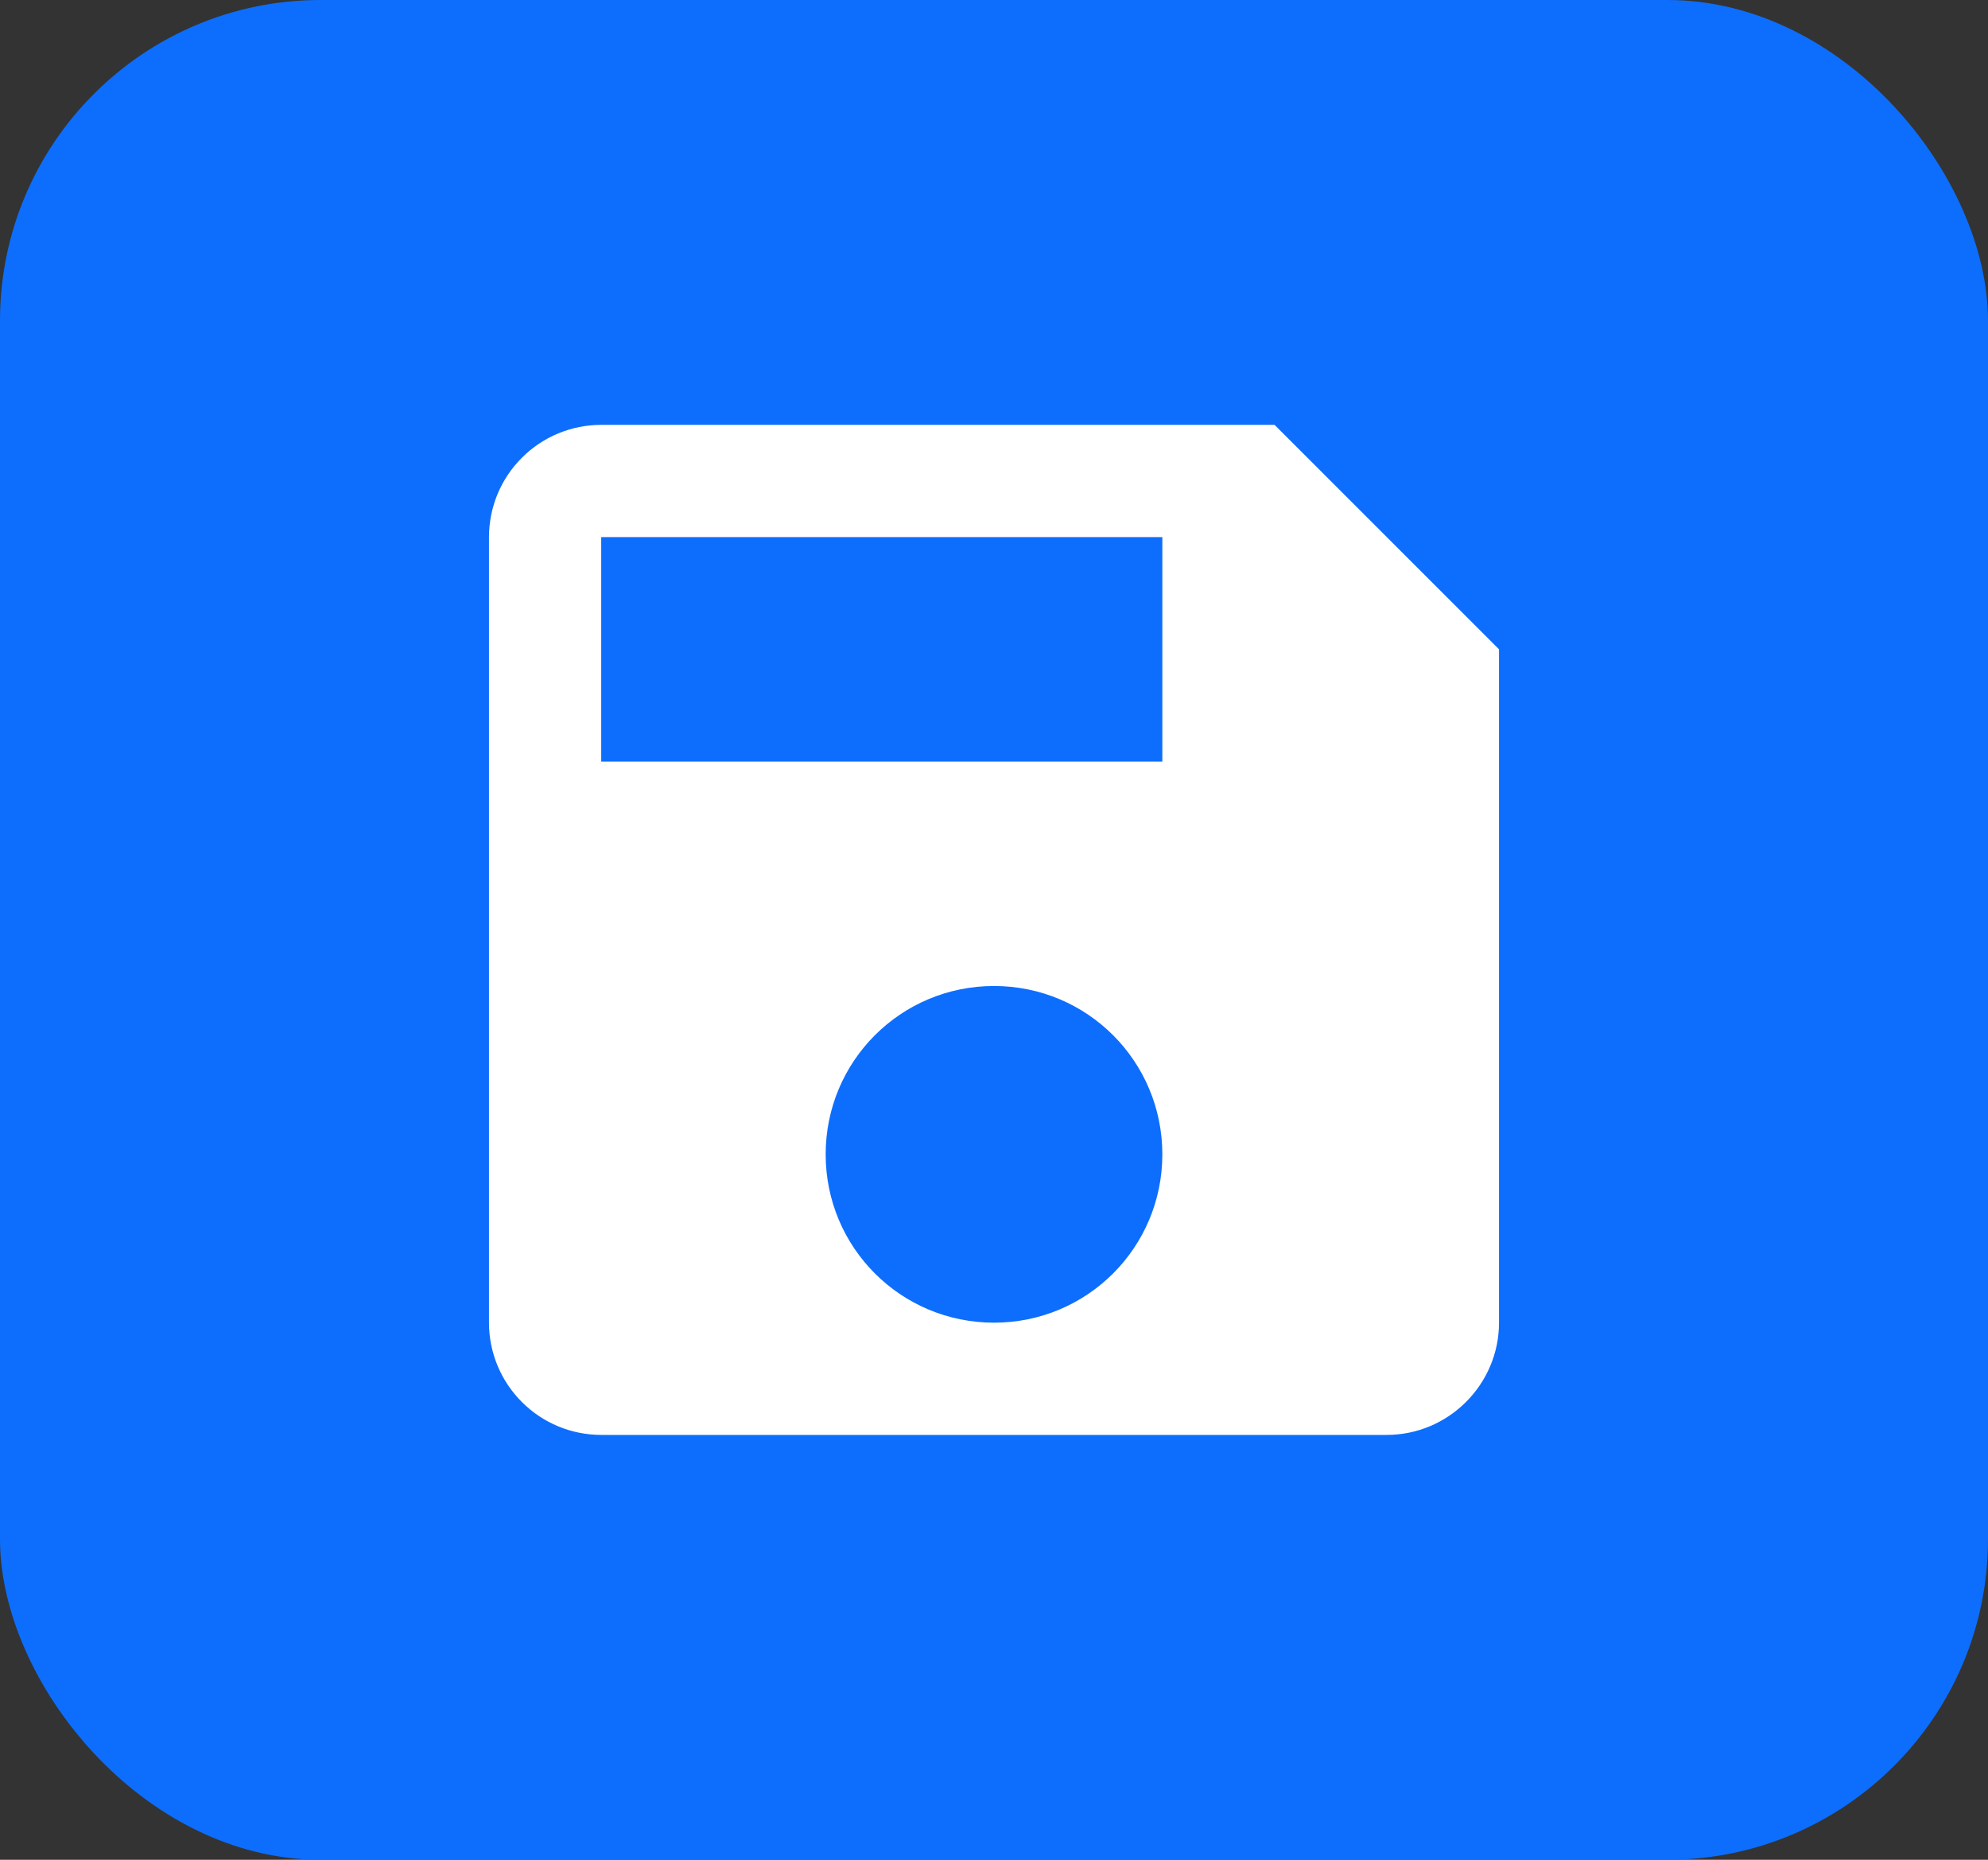 <svg width="31" height="29" viewBox="0 0 31 29" fill="none" xmlns="http://www.w3.org/2000/svg">
<rect x="0" y="0" width="31" height="29" fill="#333333" stroke="none"/>
<rect width="31" height="29" rx="5" fill="#0D6EFD"/>
<path d="M19.875 6.625H9.375C8.911 6.625 8.466 6.809 8.138 7.138C7.809 7.466 7.625 7.911 7.625 8.375V20.625C7.625 21.089 7.809 21.534 8.138 21.862C8.466 22.191 8.911 22.375 9.375 22.375H21.625C22.587 22.375 23.375 21.587 23.375 20.625V10.125L19.875 6.625ZM15.5 20.625C14.047 20.625 12.875 19.453 12.875 18C12.875 16.547 14.047 15.375 15.5 15.375C16.953 15.375 18.125 16.547 18.125 18C18.125 19.453 16.953 20.625 15.5 20.625ZM18.125 11.875H9.375V8.375H18.125V11.875Z" fill="white"/>
</svg>
